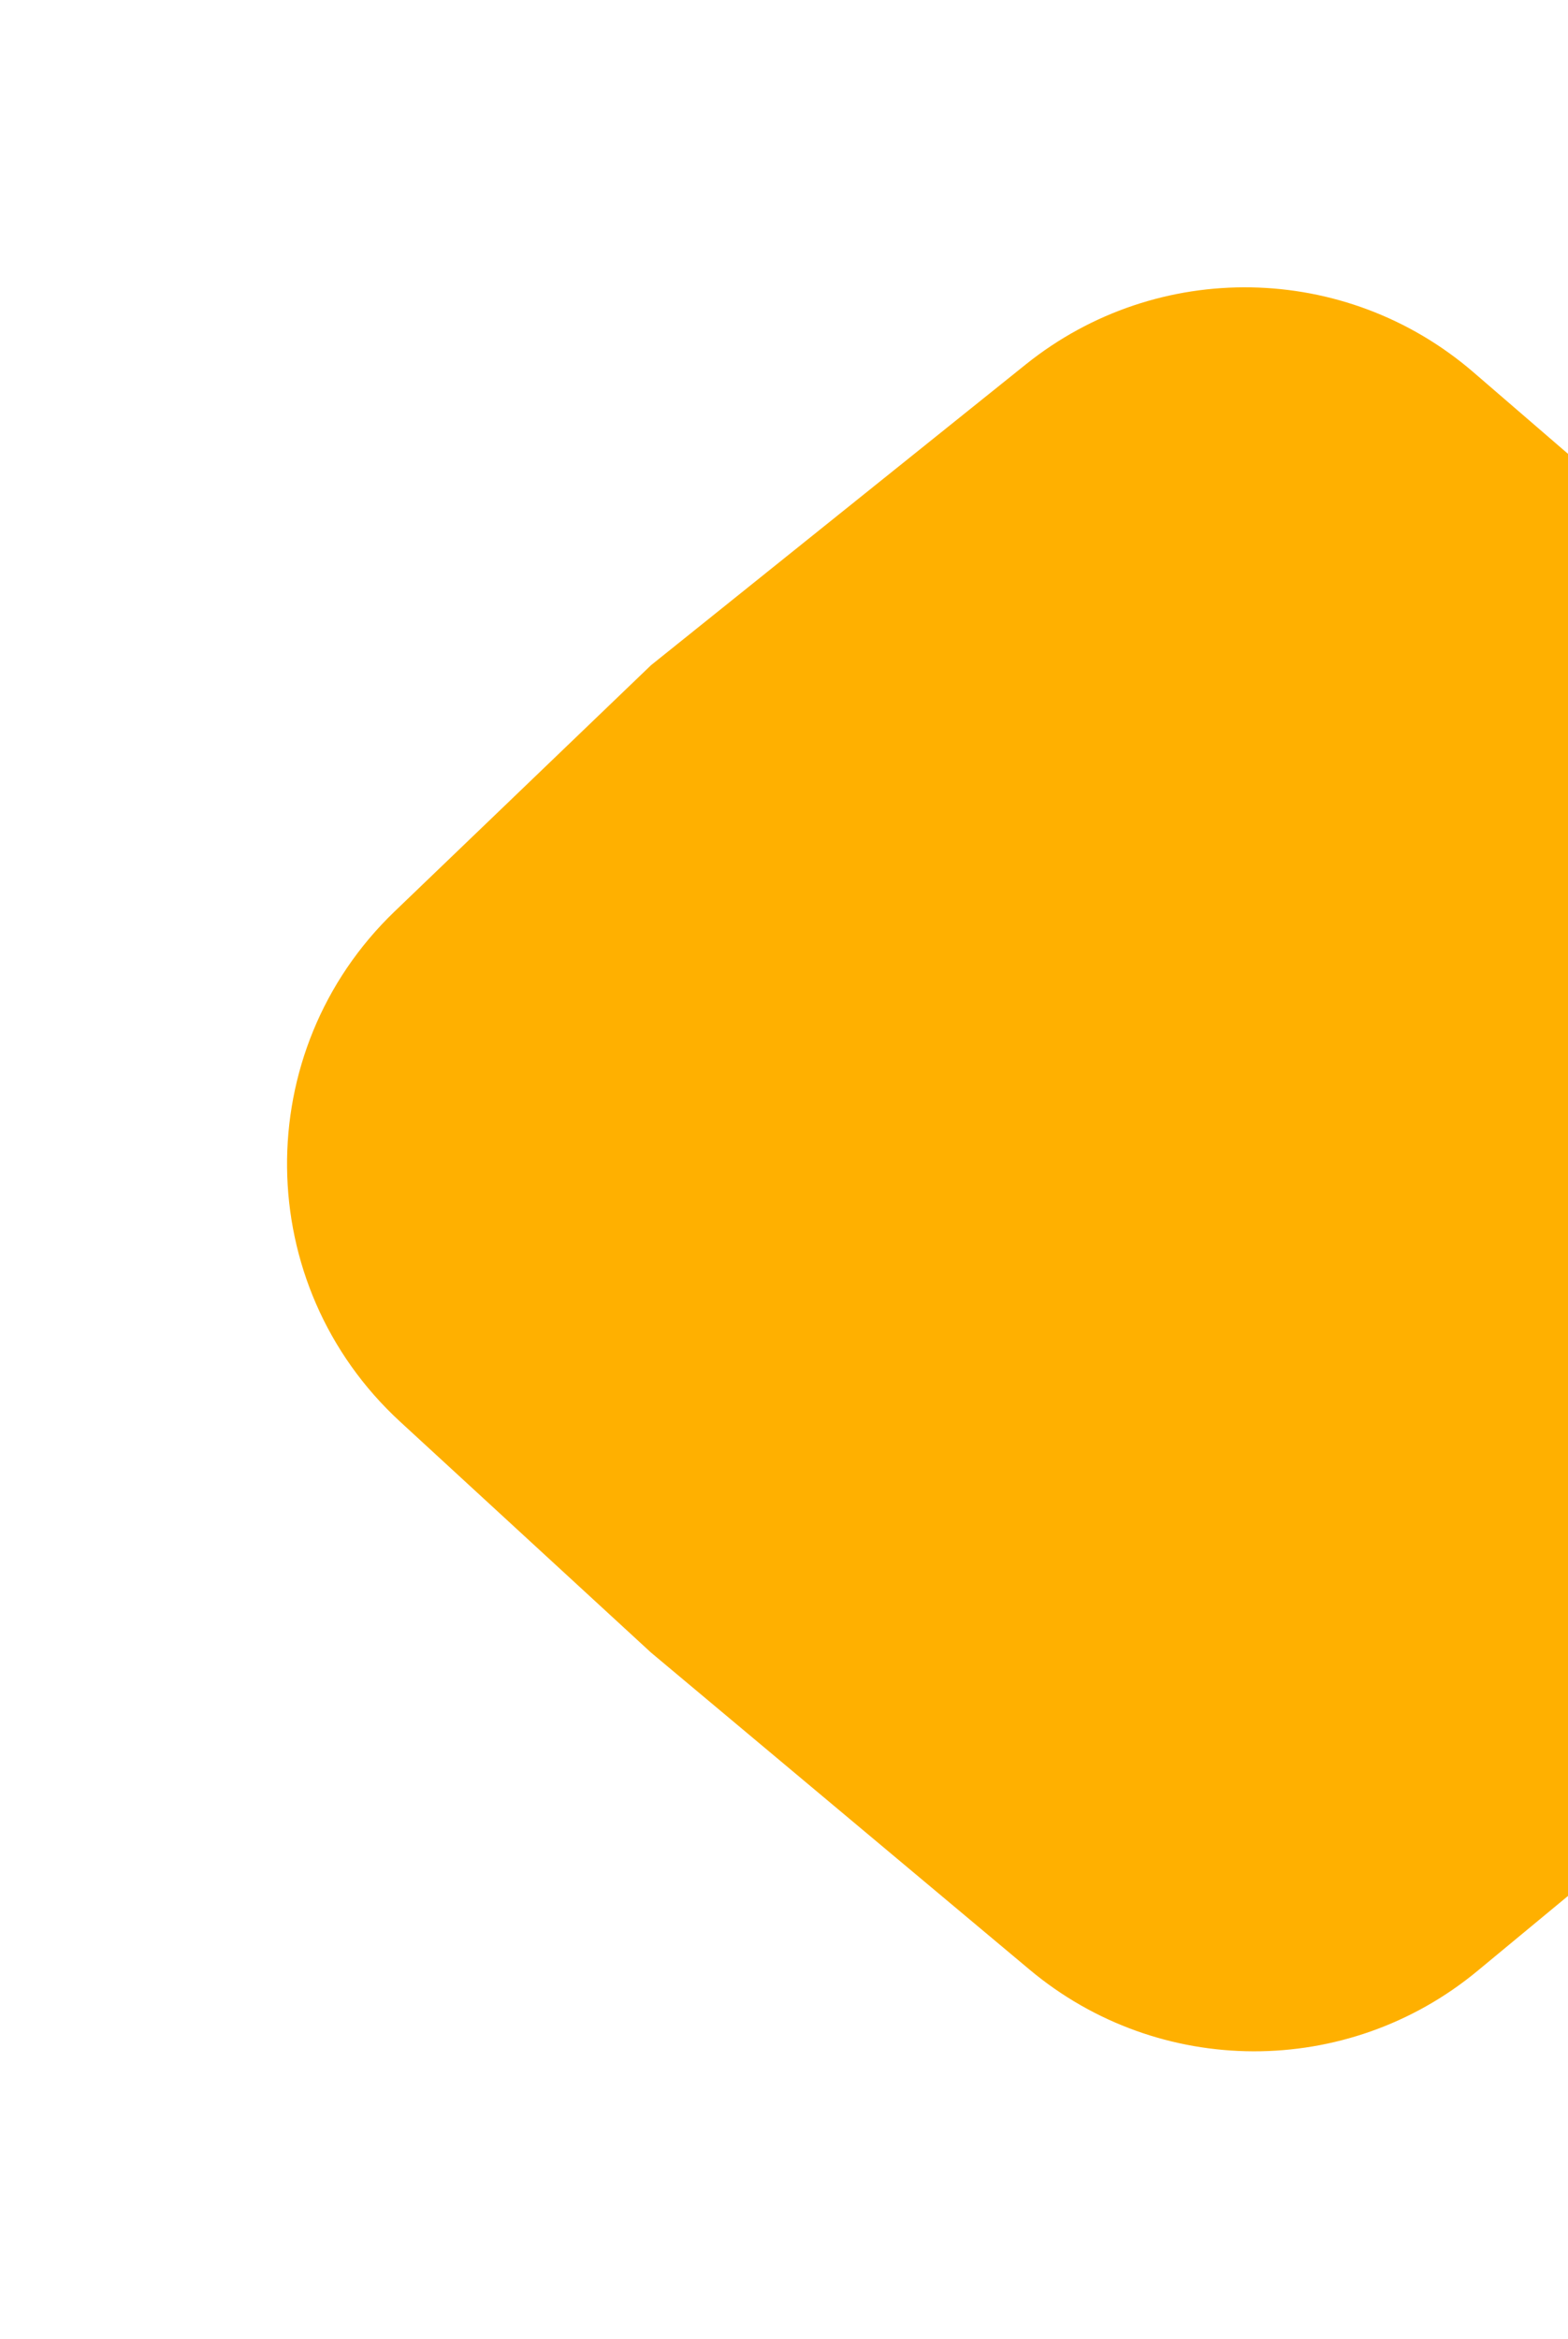 <svg xmlns="http://www.w3.org/2000/svg" width="112" height="167" viewBox="0 0 112 167" fill="none">
  <g filter="url(#filter0_d_85_5)">
    <path d="M46.5 47.5L73.277 26.016C82.678 18.473 96.123 18.712 105.25 26.584L129.5 47.5L149.476 65.257C160.487 75.044 160.691 92.18 149.916 102.227L133 118L105.532 140.732C96.242 148.42 82.789 148.382 73.544 140.642L46.5 118L28.577 101.511C17.967 91.75 17.79 75.062 28.19 65.078L46.5 47.5Z" fill="#FFB000"/>
  </g>
  <defs>
    <filter id="filter0_d_85_5" x="0.503" y="0.516" width="177.364" height="165.957" filterUnits="userSpaceOnUse" color-interpolation-filters="sRGB">
      <feFlood flood-opacity="0" result="BackgroundImageFix"/>
      <feColorMatrix in="SourceAlpha" type="matrix" values="0 0 0 0 0 0 0 0 0 0 0 0 0 0 0 0 0 0 127 0" result="hardAlpha"/>
      <feOffset/>
      <feGaussianBlur stdDeviation="10"/>
      <feComposite in2="hardAlpha" operator="out"/>
      <feColorMatrix type="matrix" values="0 0 0 0 1 0 0 0 0 0.69 0 0 0 0 0 0 0 0 0.5 0"/>
      <feBlend mode="normal" in2="BackgroundImageFix" result="effect1_dropShadow_85_5"/>
      <feBlend mode="normal" in="SourceGraphic" in2="effect1_dropShadow_85_5" result="shape"/>
    </filter>
  </defs>
</svg>